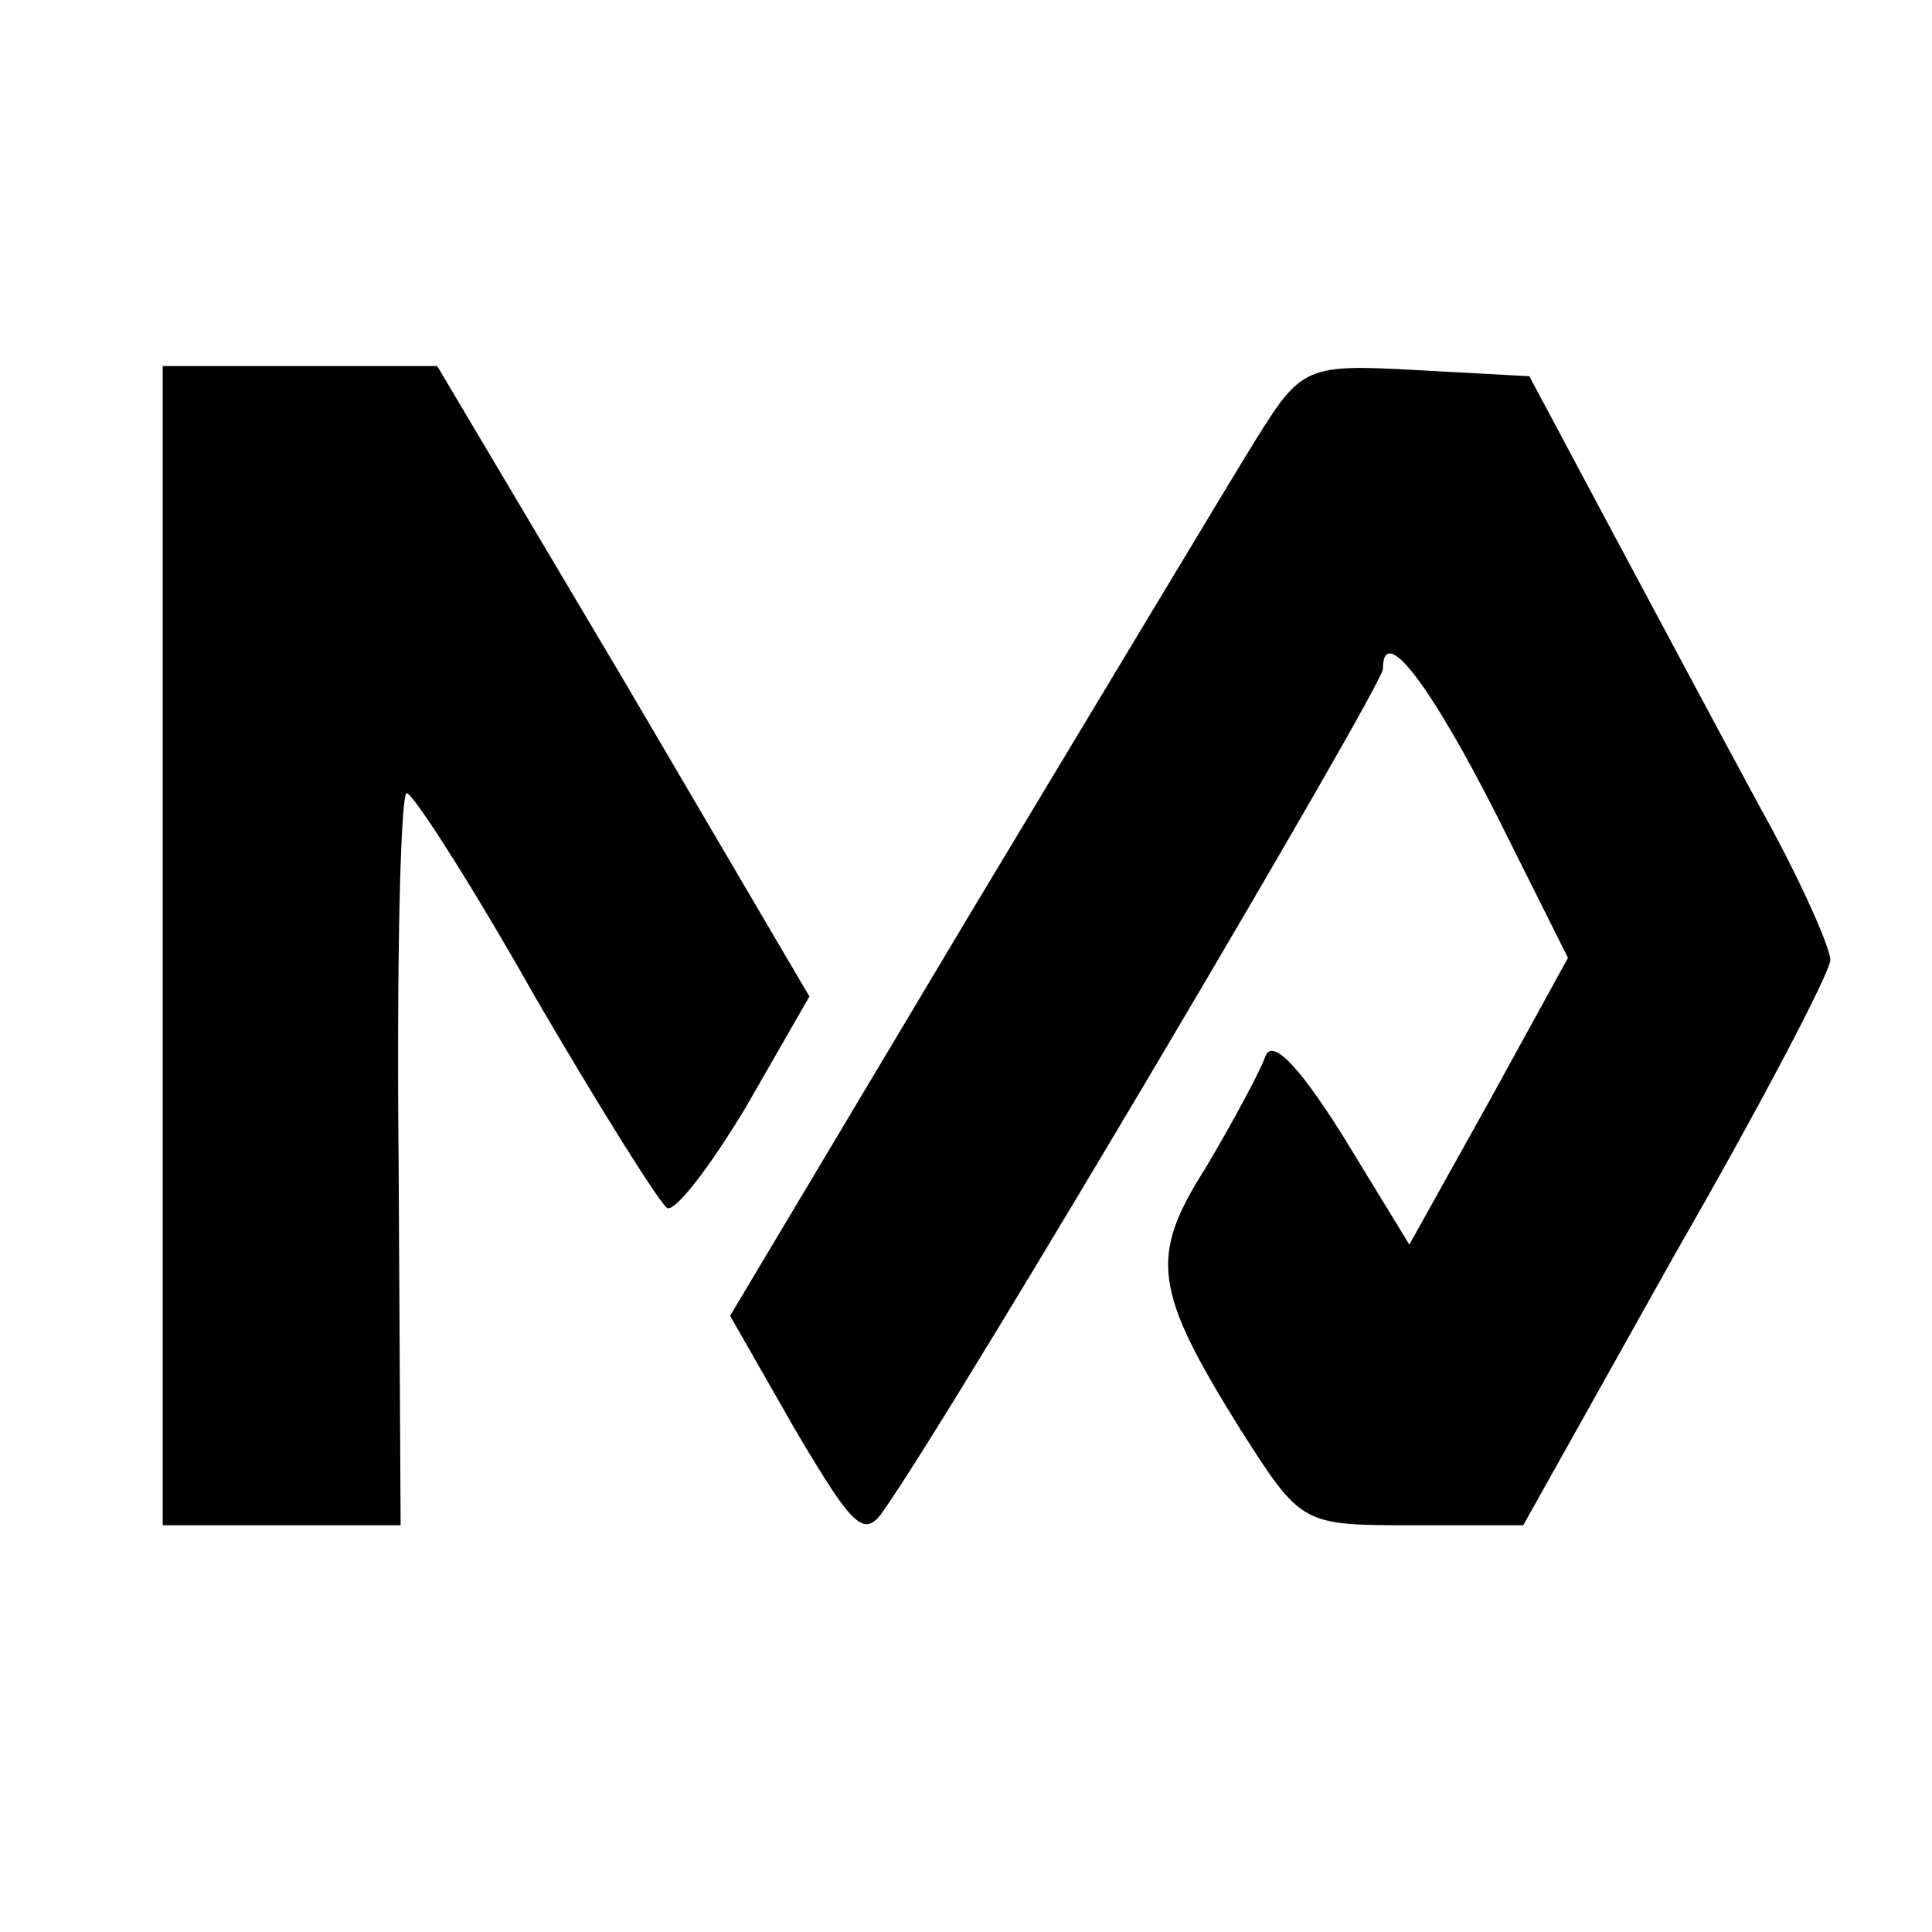 <?xml version="1.0" standalone="no"?>
<!DOCTYPE svg PUBLIC "-//W3C//DTD SVG 20010904//EN"
 "http://www.w3.org/TR/2001/REC-SVG-20010904/DTD/svg10.dtd">
<svg version="1.0" xmlns="http://www.w3.org/2000/svg"
 width="95pt" height="95pt" viewBox="0 0 95 95"
 preserveAspectRatio="xMidYMid meet">
<g transform="translate(0,95) scale(0.1,-0.1)"
fill="#000000" stroke="none">
<path d="M80 485 l0 -285 58 0 59 0 -1 180 c-1 99 1 180 4 180 3 0 32 -45 63
-100 32 -55 61 -101 65 -104 4 -2 21 20 39 50 l31 54 -91 155 -92 155 -67 0
-68 0 0 -285z"/>
<path d="M617 733 c-13 -21 -76 -126 -141 -234 l-117 -196 32 -56 c29 -49 34
-54 44 -39 37 53 245 405 245 413 0 23 23 -7 56 -72 l35 -70 -39 -71 -39 -70
-33 54 c-22 35 -35 48 -38 38 -3 -8 -16 -32 -29 -54 -28 -44 -26 -60 17 -129
30 -47 30 -47 85 -47 l54 0 75 134 c42 73 76 138 76 144 0 6 -15 40 -34 74
-19 35 -52 97 -74 138 l-40 75 -55 3 c-55 3 -57 2 -80 -35z"/>
</g>
</svg>
